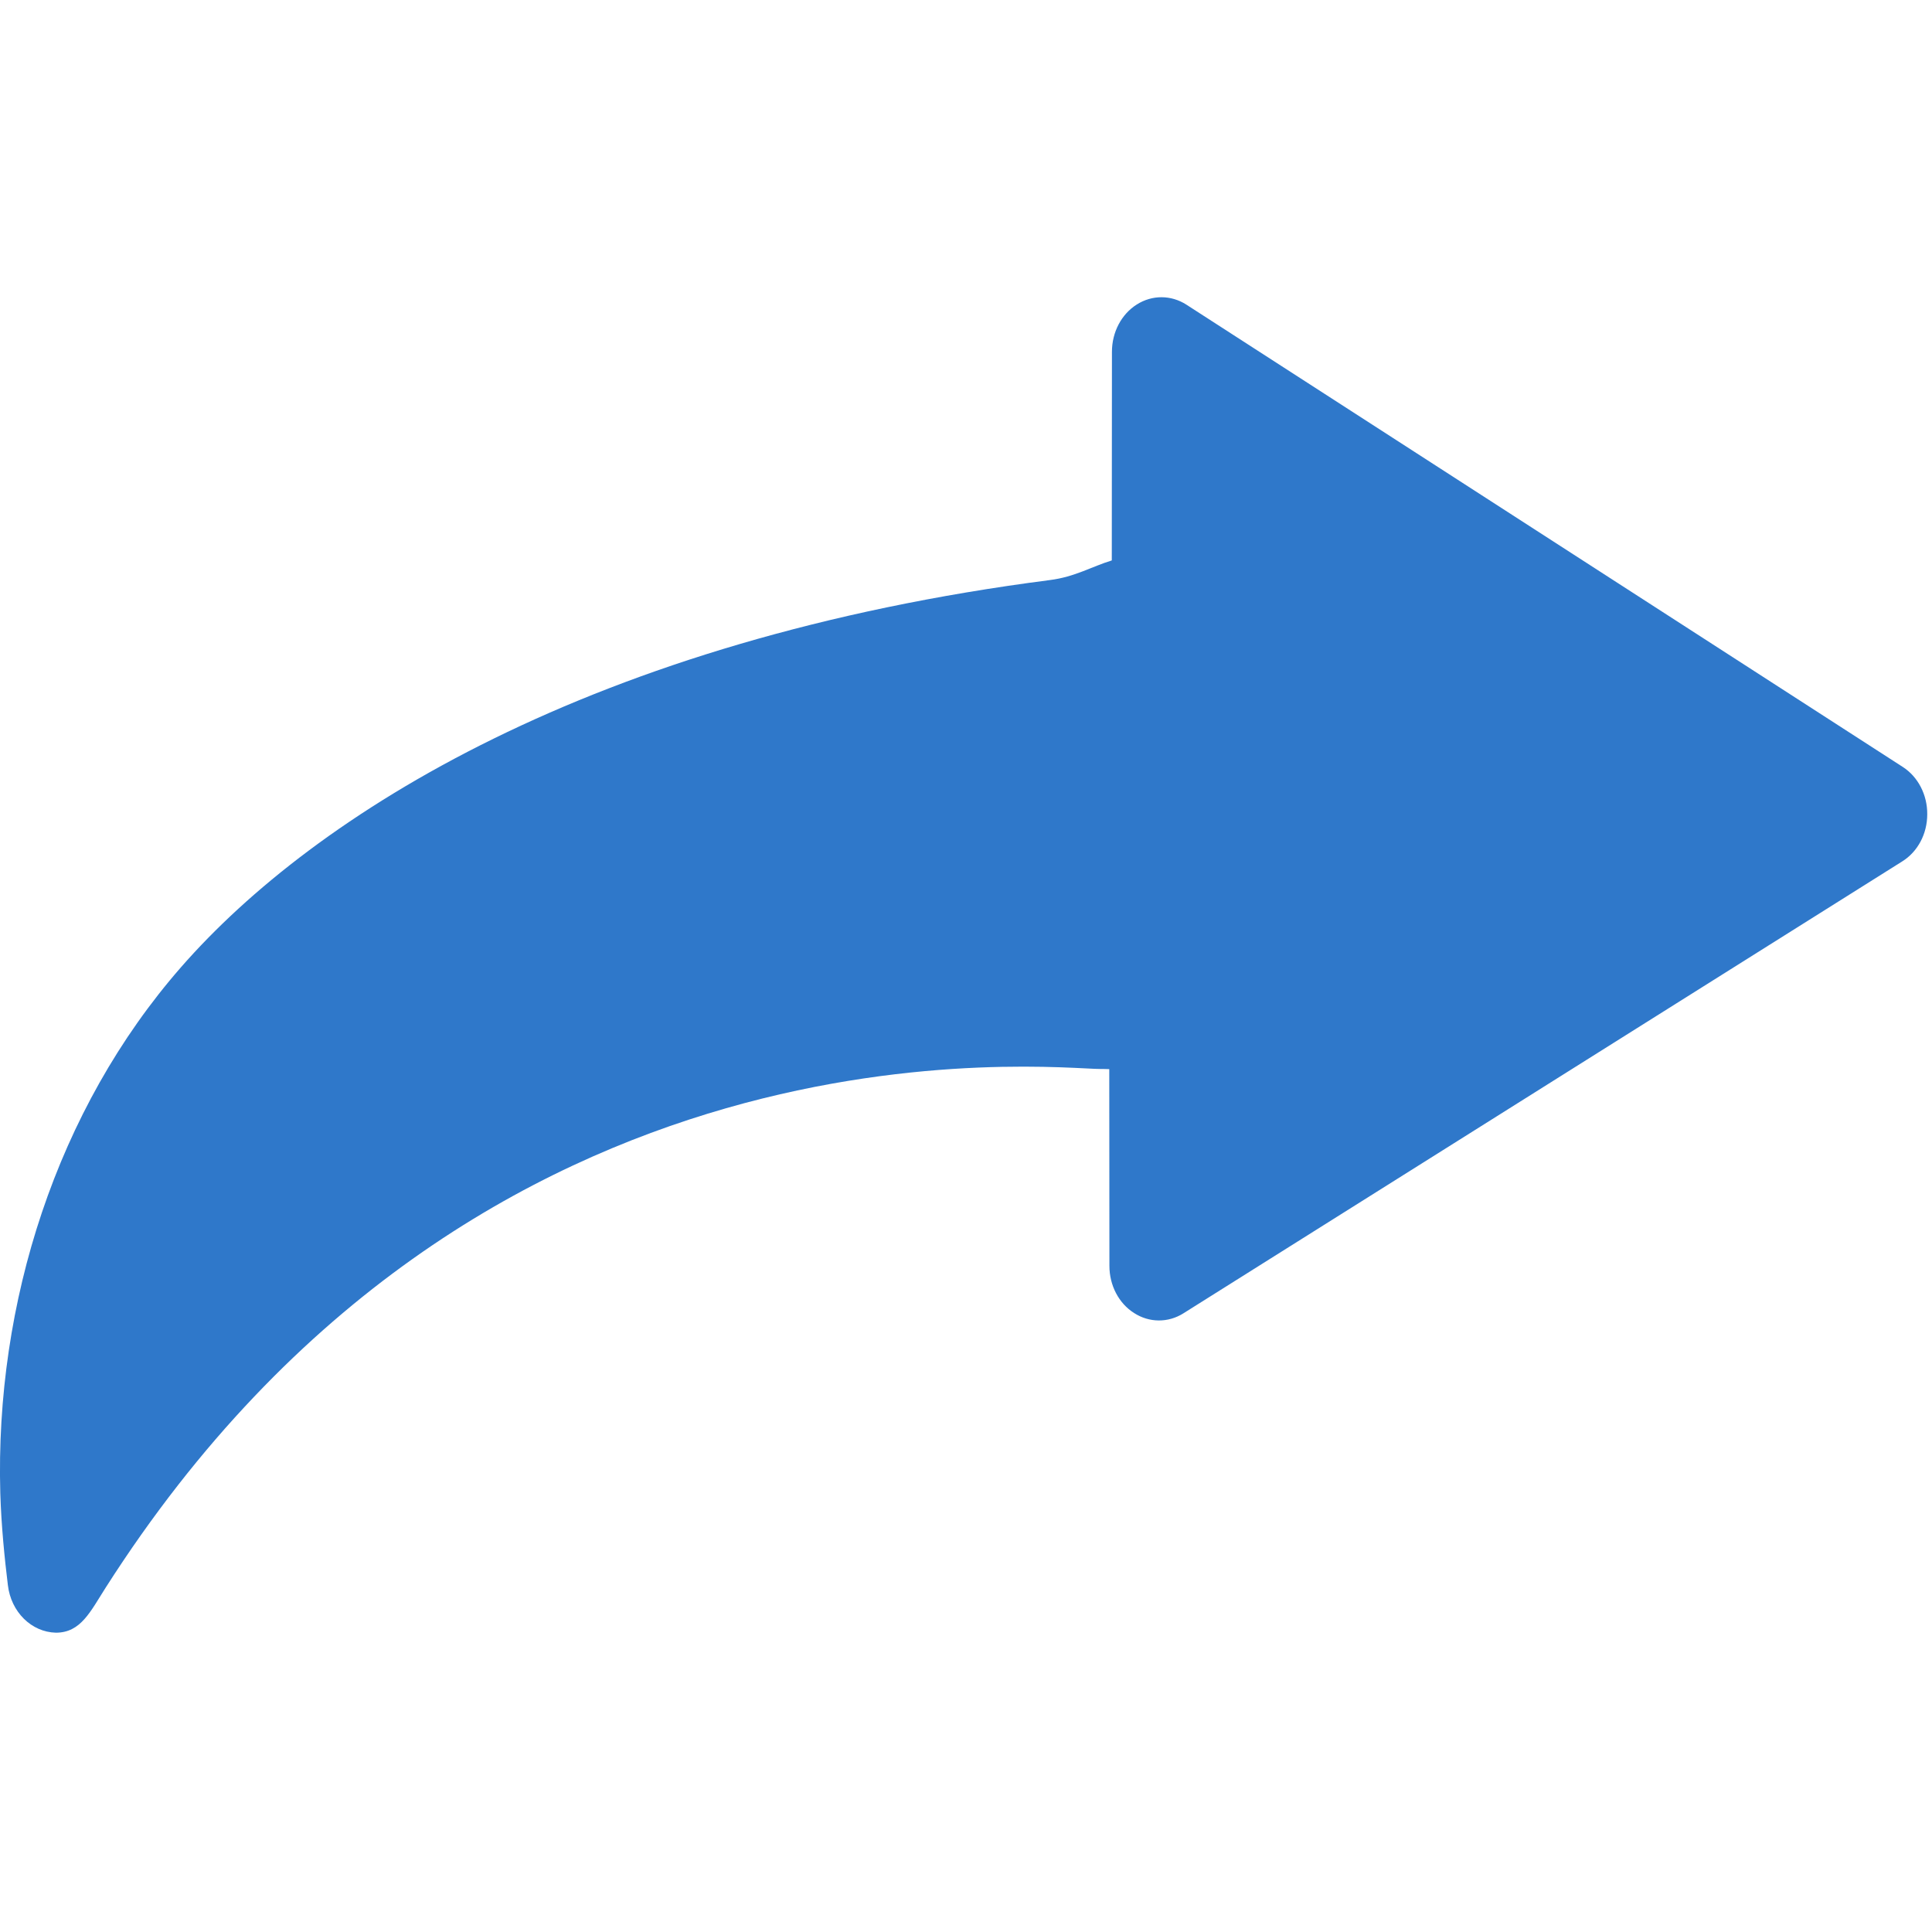 <?xml version="1.0" encoding="UTF-8"?>
<svg width="13px" height="13px" viewBox="0 0 13 13" version="1.1" xmlns="http://www.w3.org/2000/svg" xmlns:xlink="http://www.w3.org/1999/xlink">
    <title>menu_btn_transfer</title>
    <g id="menu_btn_transfer" stroke="none" stroke-width="1" fill="none" fill-rule="evenodd">
        <path d="M12.804,5.161 L7.983,2.05 C7.88,1.984 7.753,1.983 7.649,2.049 C7.546,2.114 7.482,2.235 7.482,2.367 L7.481,3.771 C7.347,3.812 7.232,3.882 7.065,3.903 C3.986,4.301 2.118,5.479 1.219,6.507 C0.38,7.466 -0.034,8.769 0.002,10.047 C0.009,10.271 0.031,10.486 0.053,10.666 C0.074,10.846 0.211,10.982 0.376,10.986 C0.544,10.986 0.608,10.844 0.711,10.683 C3.232,6.732 7.09,7.195 7.407,7.193 C7.417,7.193 7.438,7.193 7.464,7.194 L7.465,8.518 C7.465,8.649 7.528,8.77 7.631,8.835 C7.733,8.901 7.86,8.902 7.963,8.837 L12.8,5.796 C12.904,5.731 12.968,5.611 12.968,5.479 C12.969,5.348 12.906,5.227 12.804,5.161 Z" id="Shape" fill="#2F78CA" fill-rule="nonzero"></path>
    </g>
</svg>
